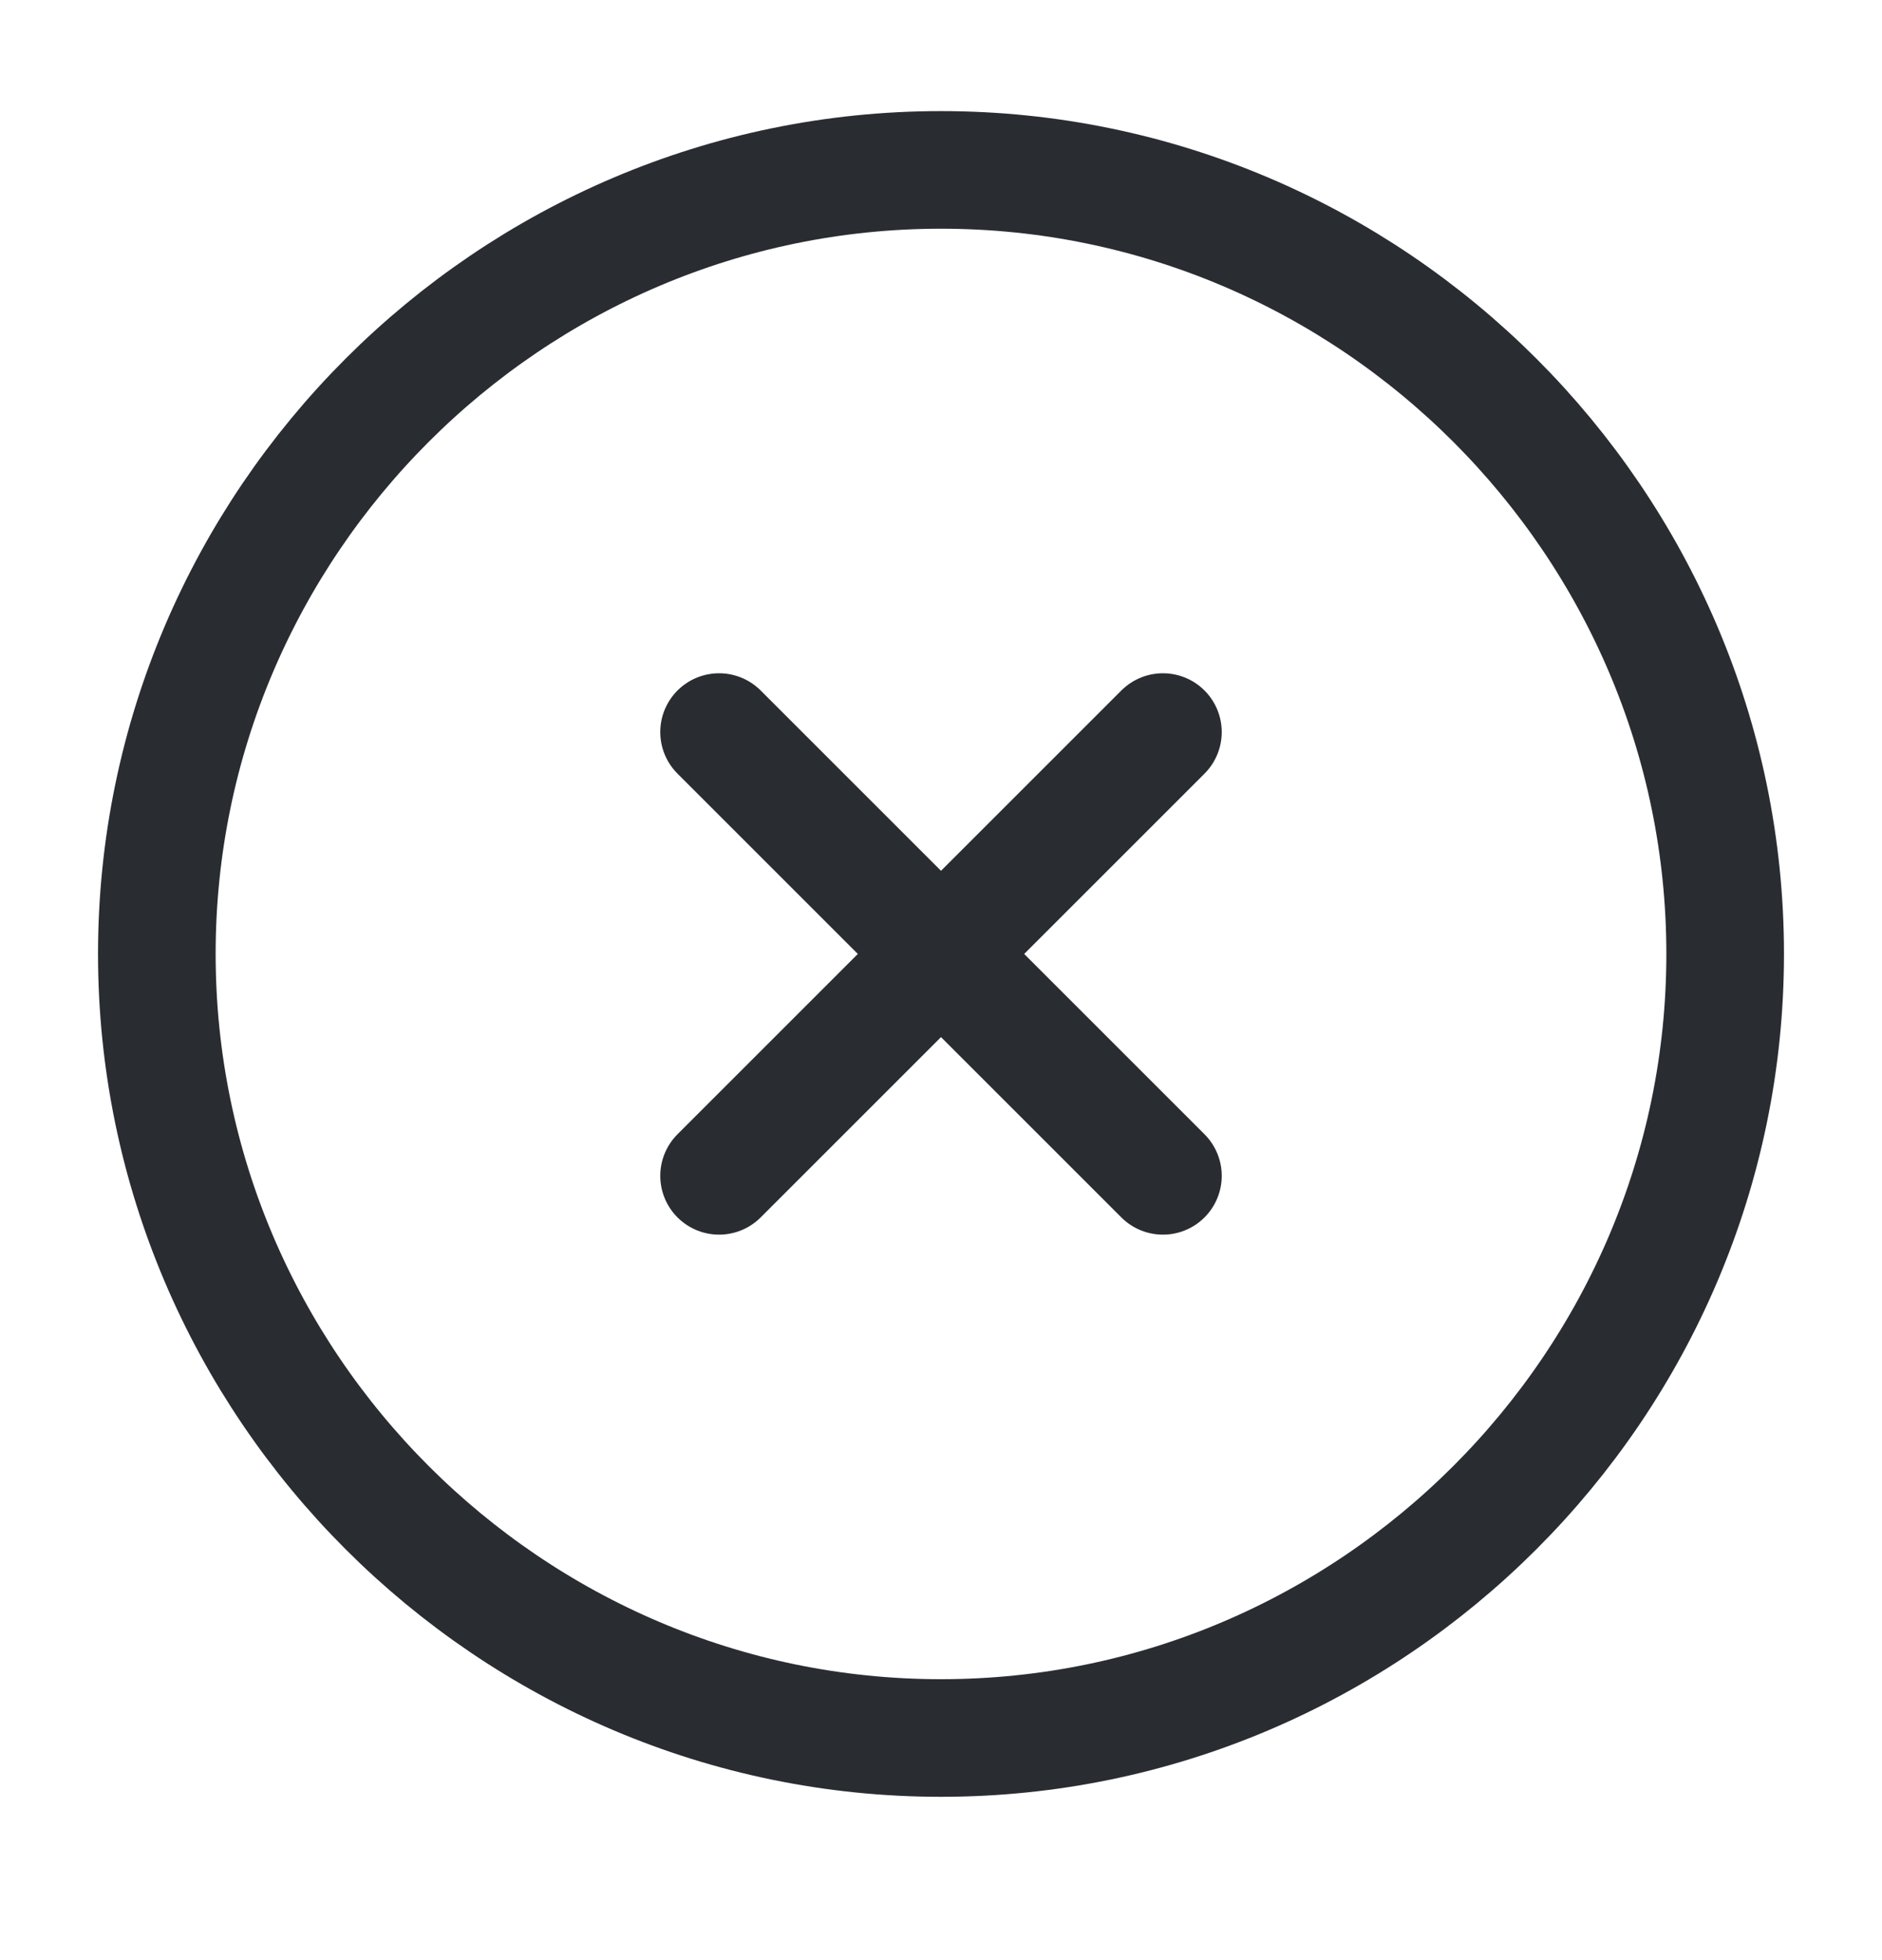 <svg width="24" height="25" viewBox="0 0 24 25" fill="none" xmlns="http://www.w3.org/2000/svg">
<path d="M12 22.167C17.5 22.167 22 17.667 22 12.167C22 6.667 17.5 2.167 12 2.167C6.5 2.167 2 6.667 2 12.167C2 17.667 6.5 22.167 12 22.167Z" stroke="#292D32" stroke-width="1.5" stroke-linecap="round" stroke-linejoin="round"/>
<path d="M9.17 14.997L14.83 9.337" stroke="#292D32" stroke-width="1.5" stroke-linecap="round" stroke-linejoin="round"/>
<path d="M14.83 14.997L9.17 9.337" stroke="#292D32" stroke-width="1.5" stroke-linecap="round" stroke-linejoin="round"/>
</svg>
